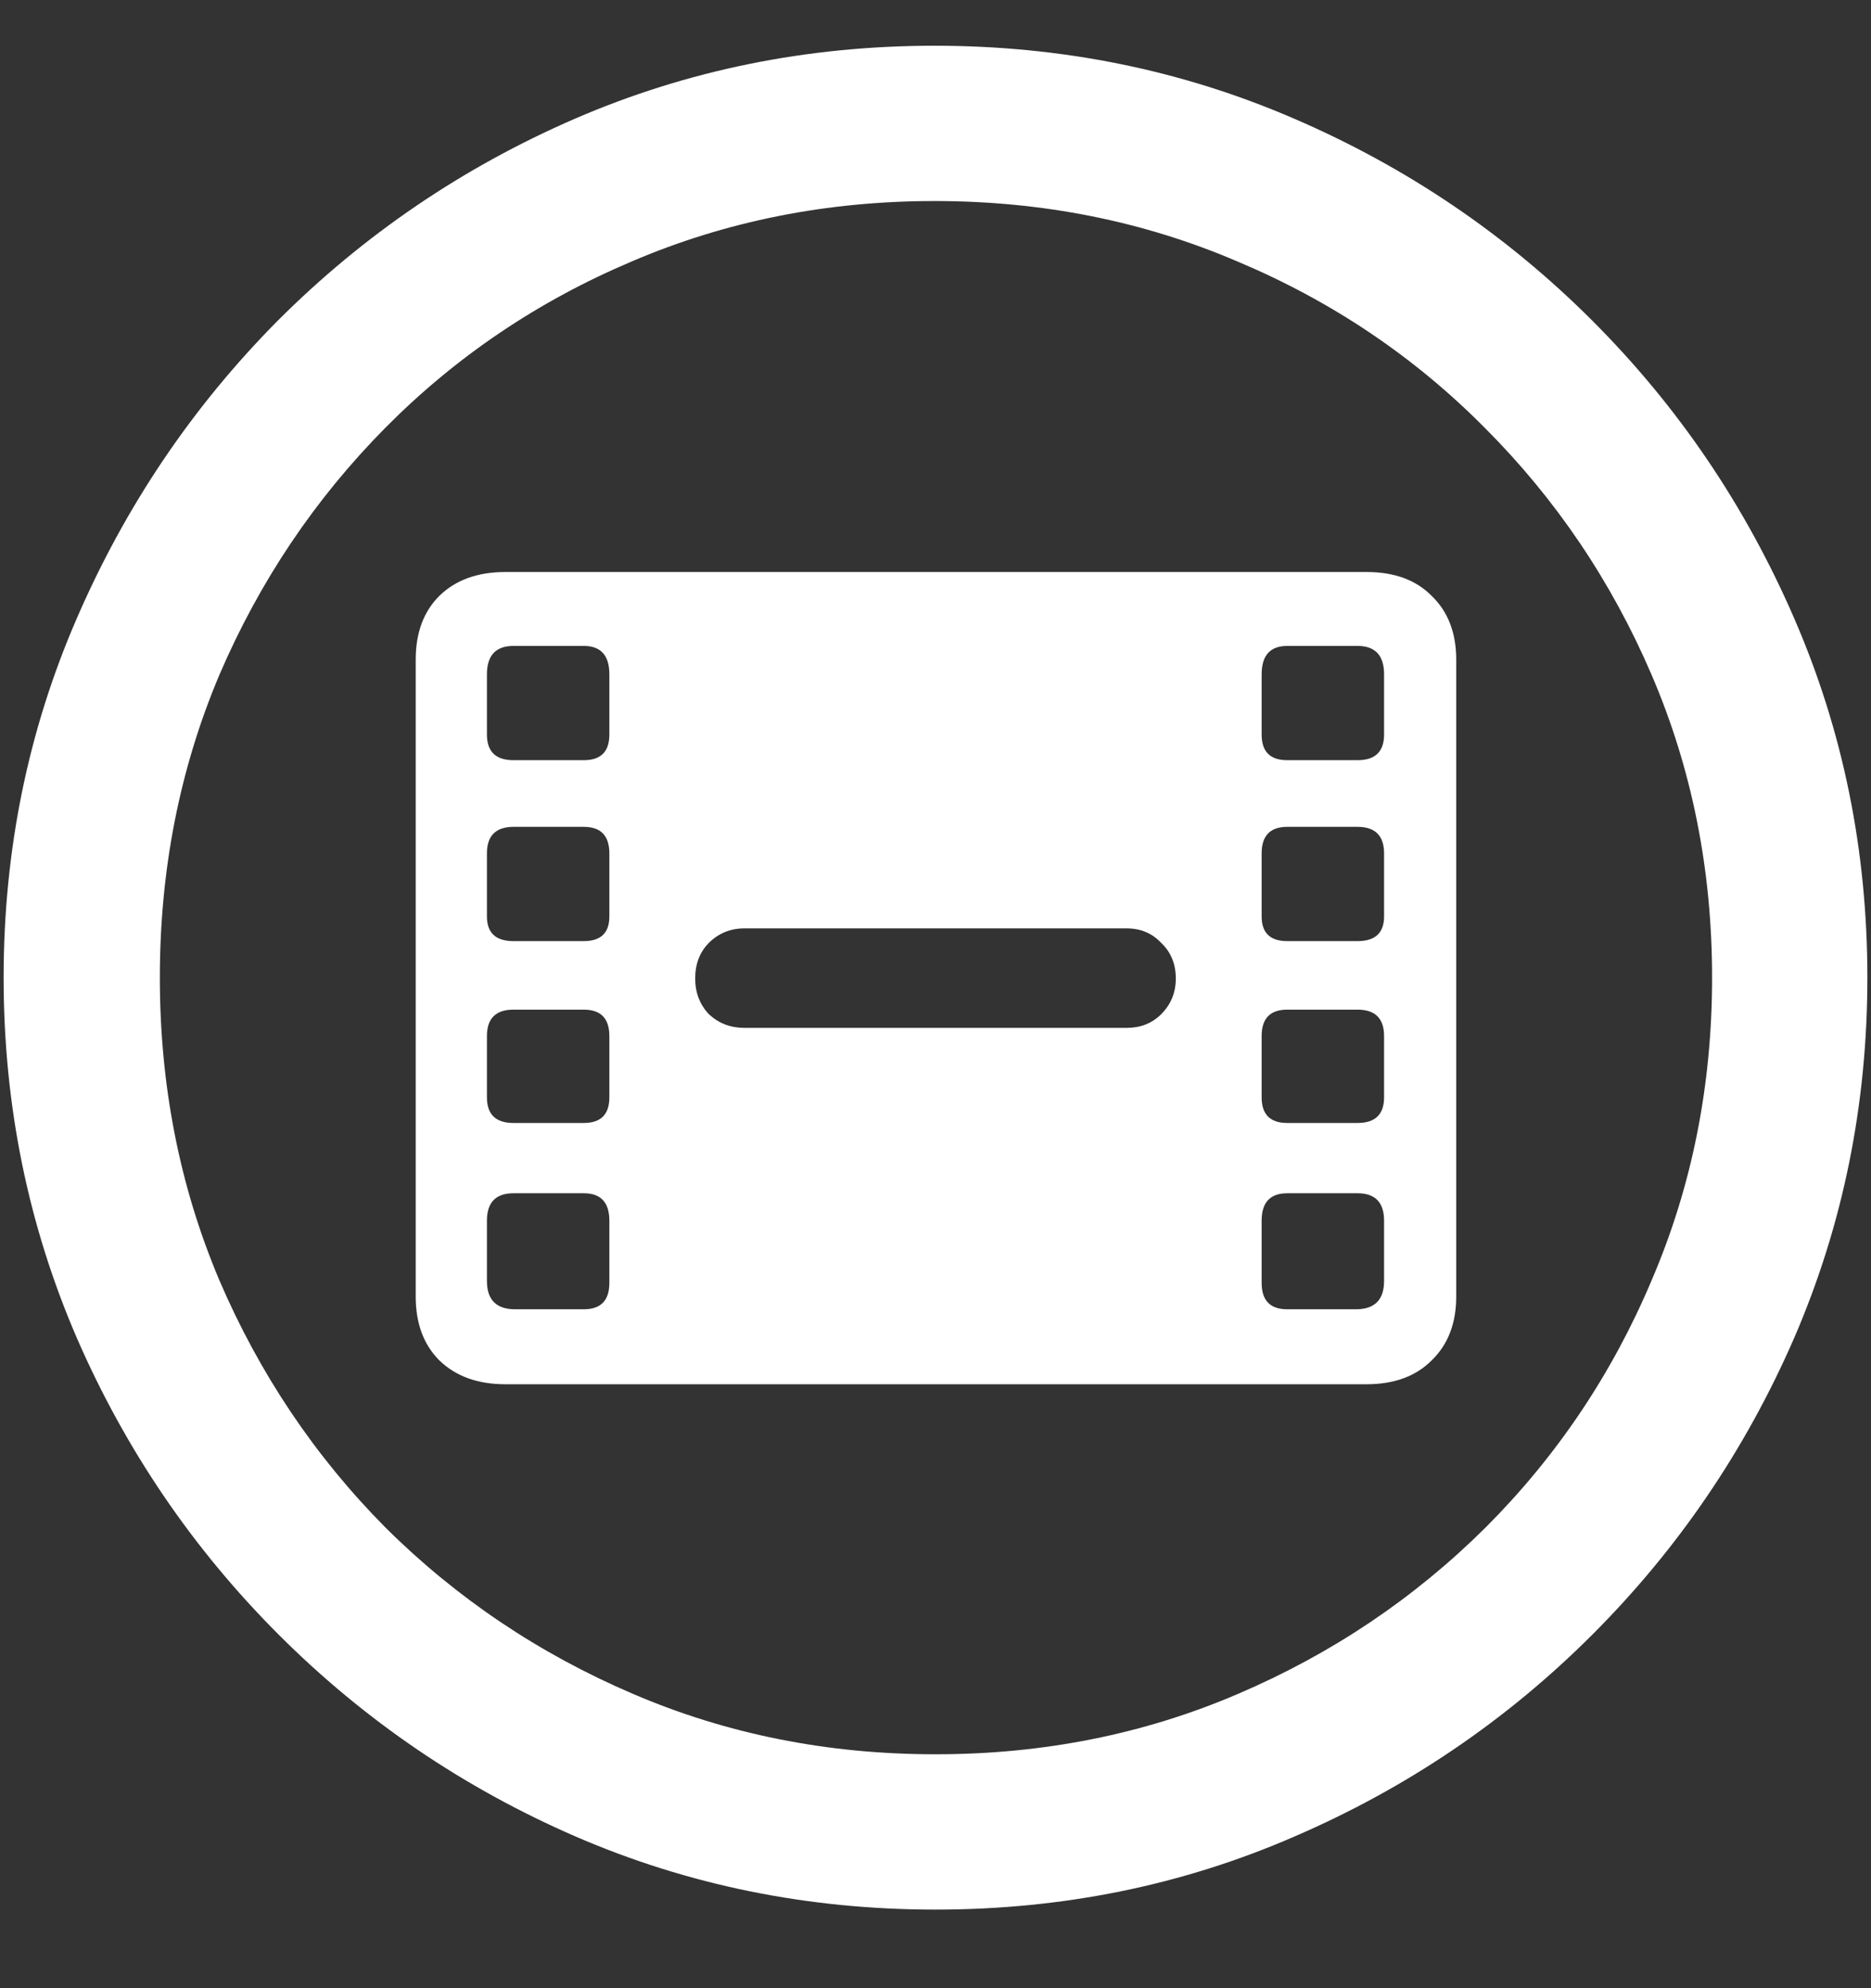<svg width="16" height="17" viewBox="0 0 16 17" fill="none" xmlns="http://www.w3.org/2000/svg">
<rect x="0" y="0" width="16" height="17" fill="#333333" stroke="none"/>
<path d="M8 16.328C9.089 16.328 10.112 16.12 11.07 15.703C12.034 15.287 12.883 14.711 13.617 13.977C14.352 13.242 14.927 12.396 15.344 11.438C15.76 10.474 15.969 9.448 15.969 8.359C15.969 7.271 15.76 6.247 15.344 5.289C14.927 4.326 14.352 3.477 13.617 2.742C12.883 2.008 12.034 1.432 11.07 1.016C10.107 0.599 9.081 0.391 7.992 0.391C6.904 0.391 5.878 0.599 4.914 1.016C3.956 1.432 3.109 2.008 2.375 2.742C1.646 3.477 1.073 4.326 0.656 5.289C0.24 6.247 0.031 7.271 0.031 8.359C0.031 9.448 0.24 10.474 0.656 11.438C1.073 12.396 1.648 13.242 2.383 13.977C3.117 14.711 3.964 15.287 4.922 15.703C5.885 16.12 6.911 16.328 8 16.328ZM8 15C7.078 15 6.216 14.828 5.414 14.484C4.612 14.141 3.906 13.667 3.297 13.062C2.693 12.453 2.219 11.747 1.875 10.945C1.536 10.143 1.367 9.281 1.367 8.359C1.367 7.438 1.536 6.576 1.875 5.773C2.219 4.971 2.693 4.266 3.297 3.656C3.901 3.047 4.604 2.573 5.406 2.234C6.208 1.891 7.07 1.719 7.992 1.719C8.914 1.719 9.776 1.891 10.578 2.234C11.385 2.573 12.091 3.047 12.695 3.656C13.305 4.266 13.781 4.971 14.125 5.773C14.469 6.576 14.641 7.438 14.641 8.359C14.641 9.281 14.469 10.143 14.125 10.945C13.787 11.747 13.312 12.453 12.703 13.062C12.094 13.667 11.388 14.141 10.586 14.484C9.784 14.828 8.922 15 8 15ZM4.32 11.836H11.688C11.922 11.836 12.107 11.768 12.242 11.633C12.383 11.497 12.453 11.315 12.453 11.086V5.641C12.453 5.411 12.383 5.229 12.242 5.094C12.107 4.958 11.922 4.891 11.688 4.891H4.32C4.086 4.891 3.898 4.958 3.758 5.094C3.622 5.229 3.555 5.411 3.555 5.641V11.086C3.555 11.315 3.622 11.497 3.758 11.633C3.898 11.768 4.086 11.836 4.32 11.836ZM4.406 11.195C4.245 11.195 4.164 11.115 4.164 10.953V10.438C4.164 10.281 4.24 10.203 4.391 10.203H4.992C5.138 10.203 5.211 10.281 5.211 10.438V10.969C5.211 11.12 5.138 11.195 4.992 11.195H4.406ZM4.391 9.602C4.24 9.602 4.164 9.529 4.164 9.383V8.859C4.164 8.708 4.24 8.633 4.391 8.633H4.992C5.138 8.633 5.211 8.708 5.211 8.859V9.383C5.211 9.529 5.138 9.602 4.992 9.602H4.391ZM4.391 8.047C4.24 8.047 4.164 7.977 4.164 7.836V7.297C4.164 7.146 4.24 7.07 4.391 7.07H4.992C5.138 7.07 5.211 7.146 5.211 7.297V7.836C5.211 7.977 5.138 8.047 4.992 8.047H4.391ZM4.391 6.5C4.24 6.5 4.164 6.427 4.164 6.281V5.766C4.164 5.604 4.24 5.523 4.391 5.523H4.992C5.138 5.523 5.211 5.604 5.211 5.766V6.281C5.211 6.427 5.138 6.5 4.992 6.5H4.391ZM11.008 11.195C10.862 11.195 10.789 11.12 10.789 10.969V10.438C10.789 10.281 10.862 10.203 11.008 10.203H11.609C11.76 10.203 11.836 10.281 11.836 10.438V10.953C11.836 11.115 11.755 11.195 11.594 11.195H11.008ZM11.008 9.602C10.862 9.602 10.789 9.529 10.789 9.383V8.859C10.789 8.708 10.862 8.633 11.008 8.633H11.609C11.76 8.633 11.836 8.708 11.836 8.859V9.383C11.836 9.529 11.76 9.602 11.609 9.602H11.008ZM11.008 8.047C10.862 8.047 10.789 7.977 10.789 7.836V7.297C10.789 7.146 10.862 7.07 11.008 7.07H11.609C11.76 7.07 11.836 7.146 11.836 7.297V7.836C11.836 7.977 11.76 8.047 11.609 8.047H11.008ZM11.008 6.5C10.862 6.5 10.789 6.427 10.789 6.281V5.766C10.789 5.604 10.862 5.523 11.008 5.523H11.609C11.76 5.523 11.836 5.604 11.836 5.766V6.281C11.836 6.427 11.76 6.5 11.609 6.5H11.008ZM6.367 8.789C6.247 8.789 6.146 8.75 6.062 8.672C5.984 8.589 5.945 8.487 5.945 8.367C5.945 8.242 5.984 8.141 6.062 8.062C6.146 7.979 6.247 7.938 6.367 7.938H9.633C9.753 7.938 9.852 7.979 9.93 8.062C10.013 8.141 10.055 8.242 10.055 8.367C10.055 8.487 10.013 8.589 9.93 8.672C9.852 8.75 9.753 8.789 9.633 8.789H6.367Z" fill="white"/>
</svg>
